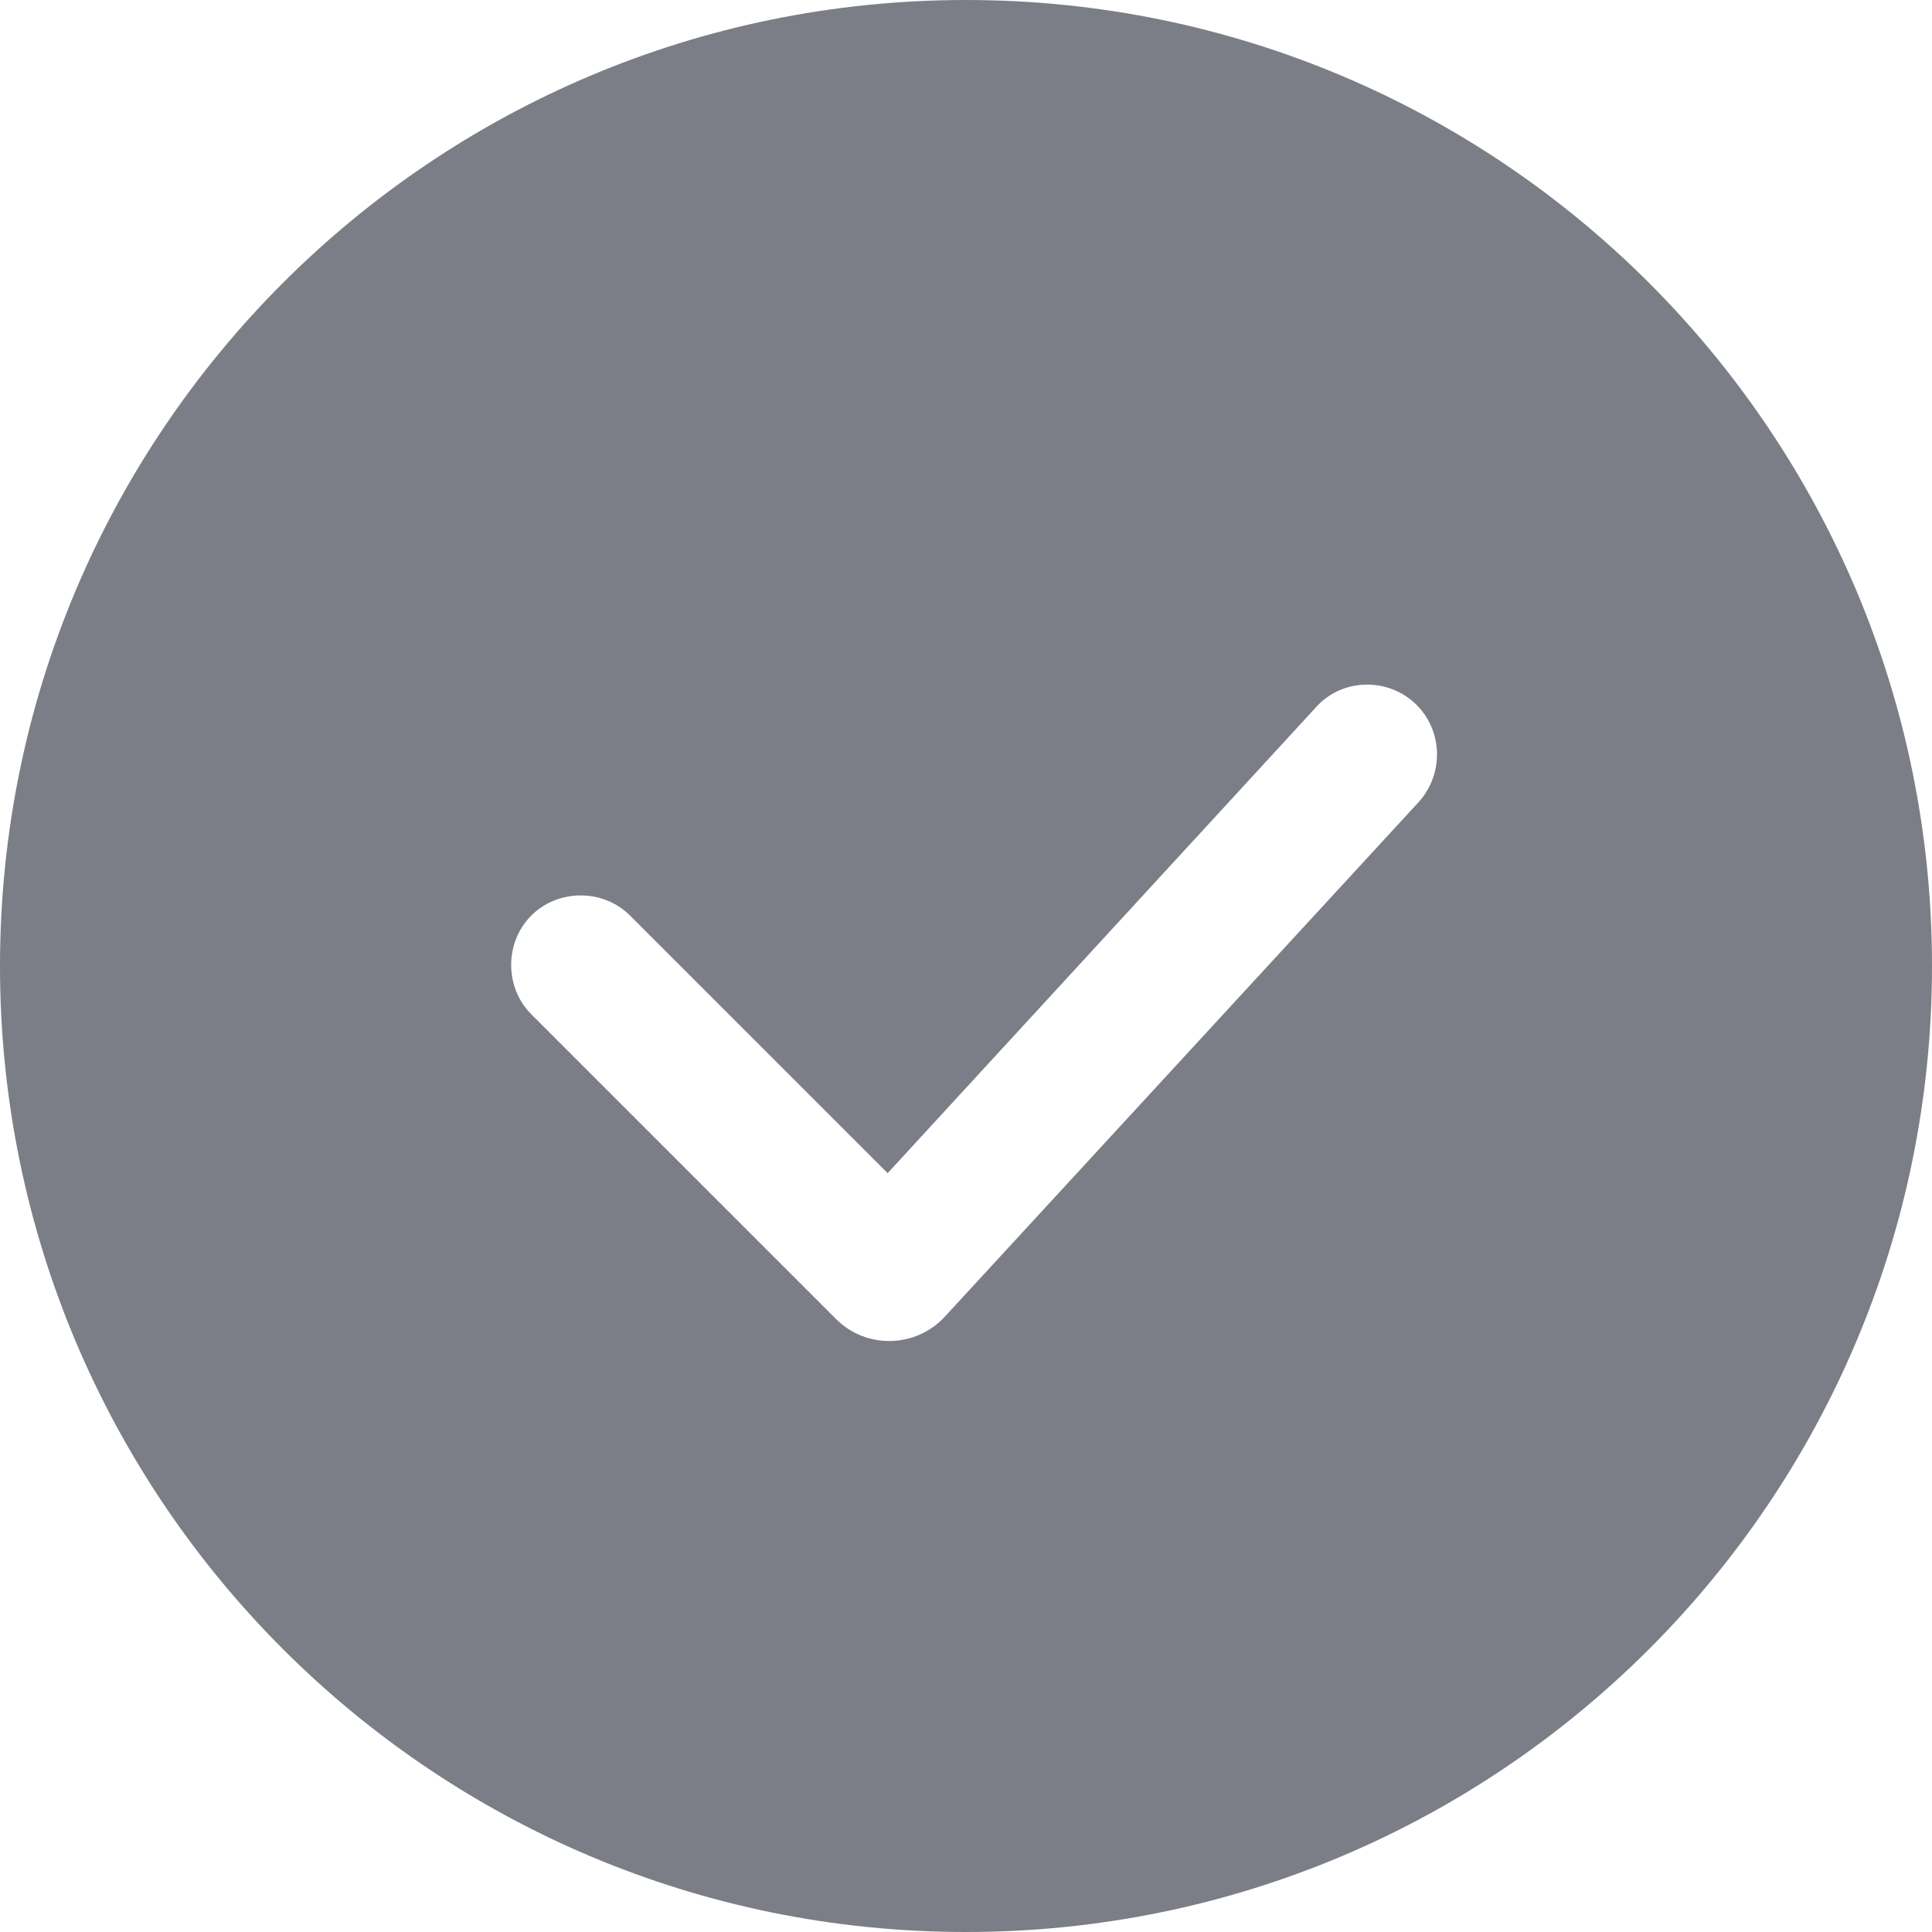 <svg width="18" height="18" viewBox="0 0 18 18" fill="none" xmlns="http://www.w3.org/2000/svg">
<path fill-rule="evenodd" clip-rule="evenodd" d="M0 9C0 4.029 4.029 0 9 0C13.971 0 18 4.029 18 9C18 13.971 13.971 18 9 18C4.029 18 0 13.971 0 9ZM7.79 12.29C8.07 12.57 8.53 12.56 8.8 12.27L13.22 7.47C13.46 7.2 13.44 6.79 13.18 6.55C12.92 6.31 12.5 6.32 12.26 6.59L8.27 10.93L5.87 8.53C5.62 8.28 5.2 8.28 4.95 8.53C4.7 8.78 4.7 9.2 4.95 9.45L7.79 12.29Z" fill="#7B7E86"/>
</svg>
